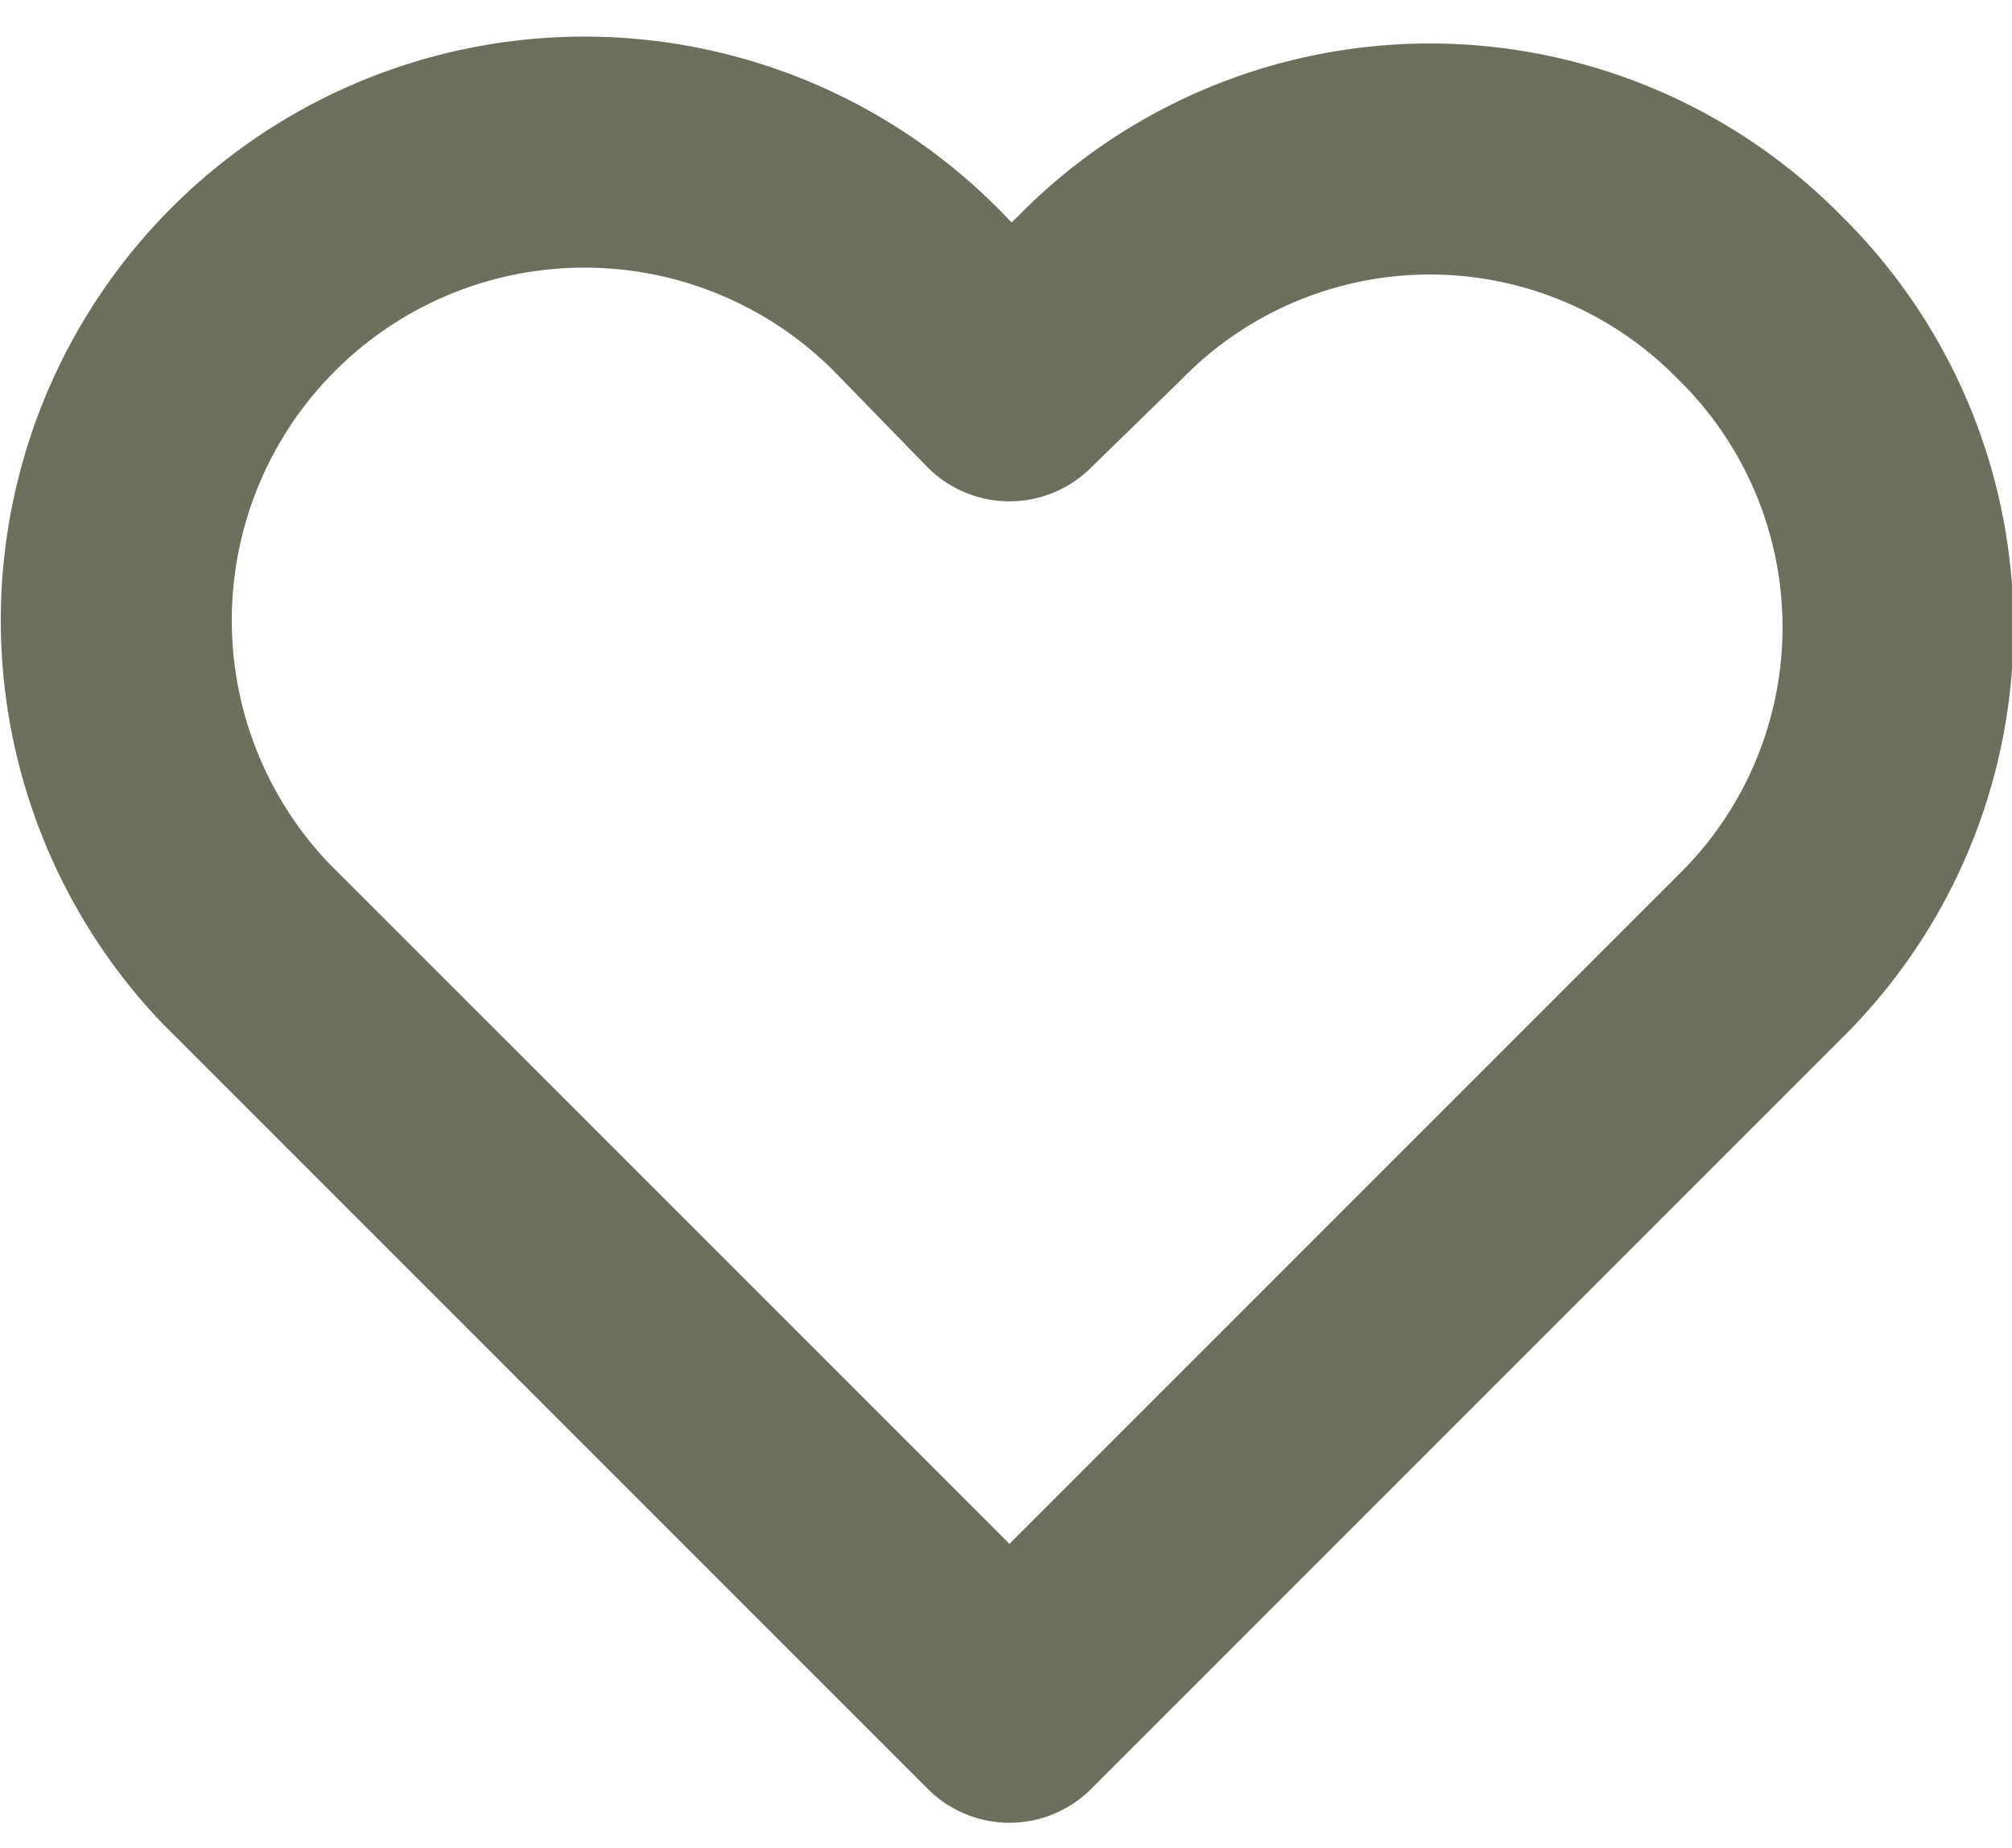 <svg id="Layer_1" data-name="Layer 1" xmlns="http://www.w3.org/2000/svg" viewBox="0 0 8.71 8"><defs><style>.cls-1,.cls-2{fill:none;}.cls-2{stroke:#6b705d;stroke-linecap:round;stroke-linejoin:round;}</style></defs><g id="Icon"><rect id="Area" class="cls-1" x="0.37" width="8" height="8"/><g id="Icon-2"><path id="Path" class="cls-2" d="M7.62,1.29a2,2,0,0,0-2.86,0h0l-.39.38L4,1.29A2,2,0,0,0,1.06,4.08l.06.06.39.39L4.37,7.39,7.23,4.53l.39-.39a2,2,0,0,0,0-2.85Z"/></g></g></svg>